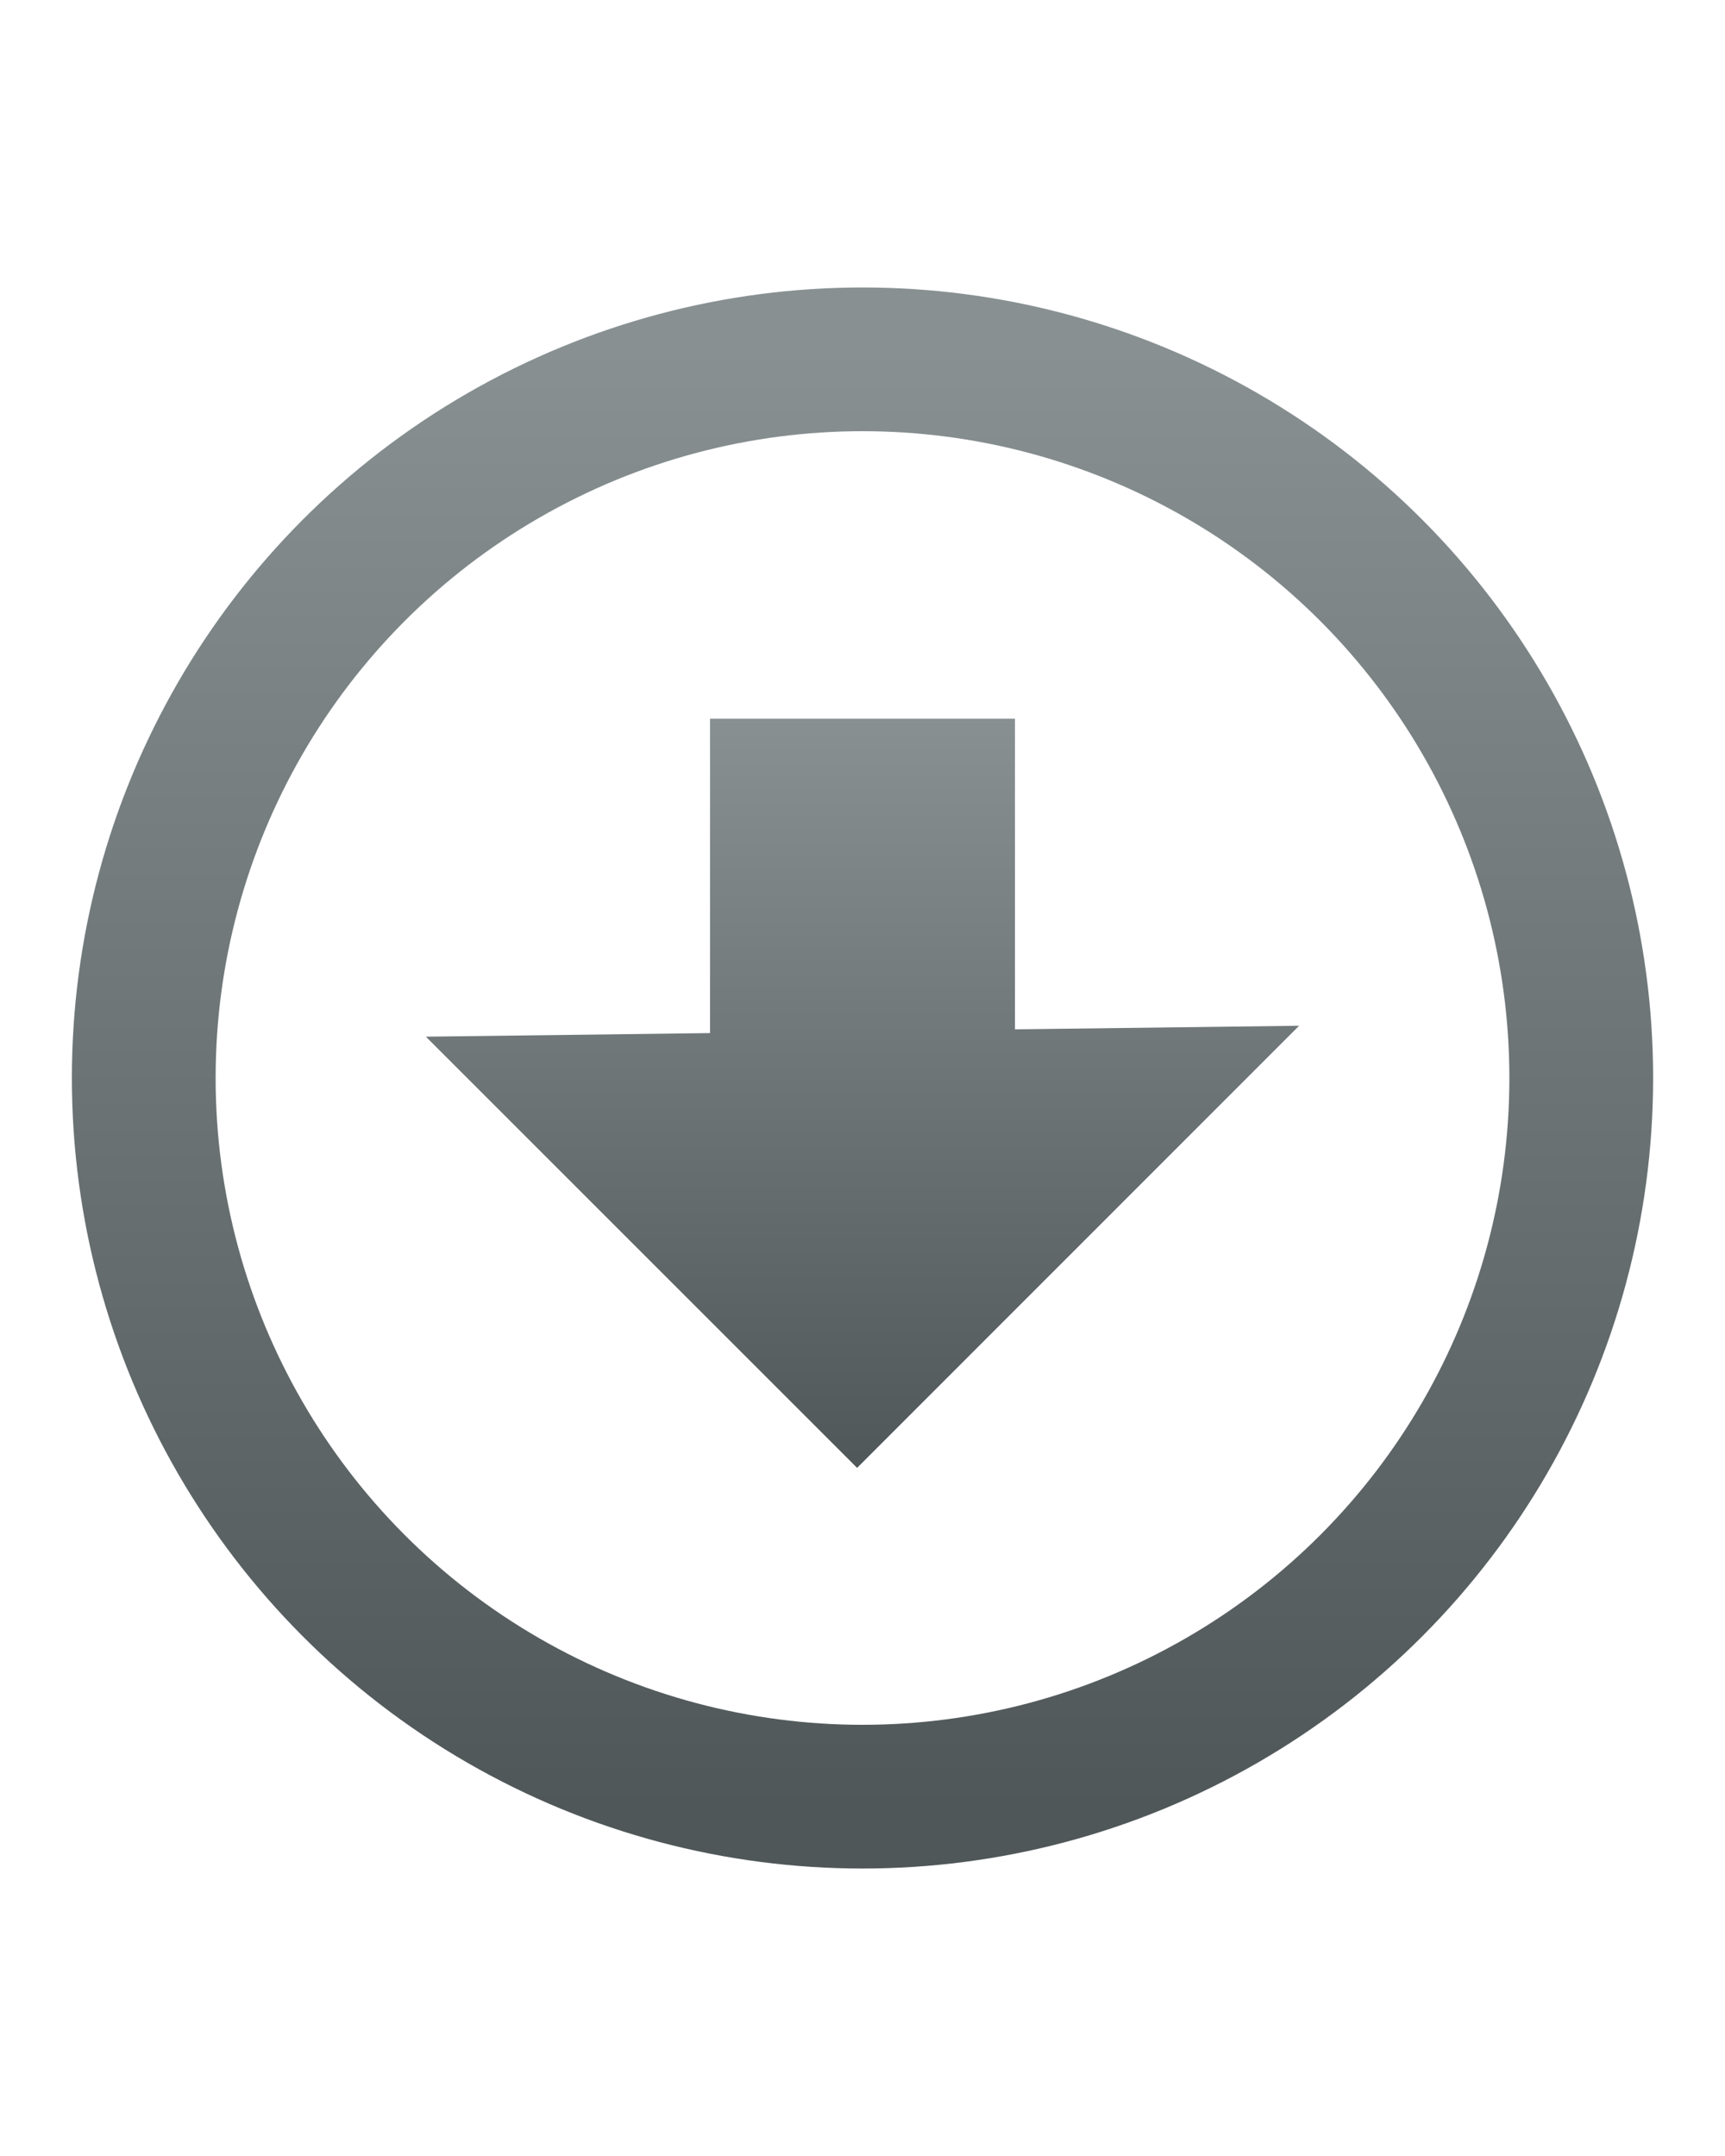 <svg xmlns="http://www.w3.org/2000/svg" width="24" height="30" viewBox="0 0 24 30">
    <defs>
        <linearGradient id="a" x1="50%" x2="50%" y1="0%" y2="100%">
            <stop offset="0%" stop-color="#889092"/>
            <stop offset="100%" stop-color="#505759"/>
        </linearGradient>
    </defs>
    <g fill="none" fill-rule="evenodd">
        <circle cx="12" cy="15" r="10" stroke="url(#a)" stroke-width="2"/>
        <path fill="url(#a)" d="M14.121 14.323l3.954-.05-6.15 6.152-6-6 3.954-.05V10h4.242v4.323z"/>
    </g>
</svg>
